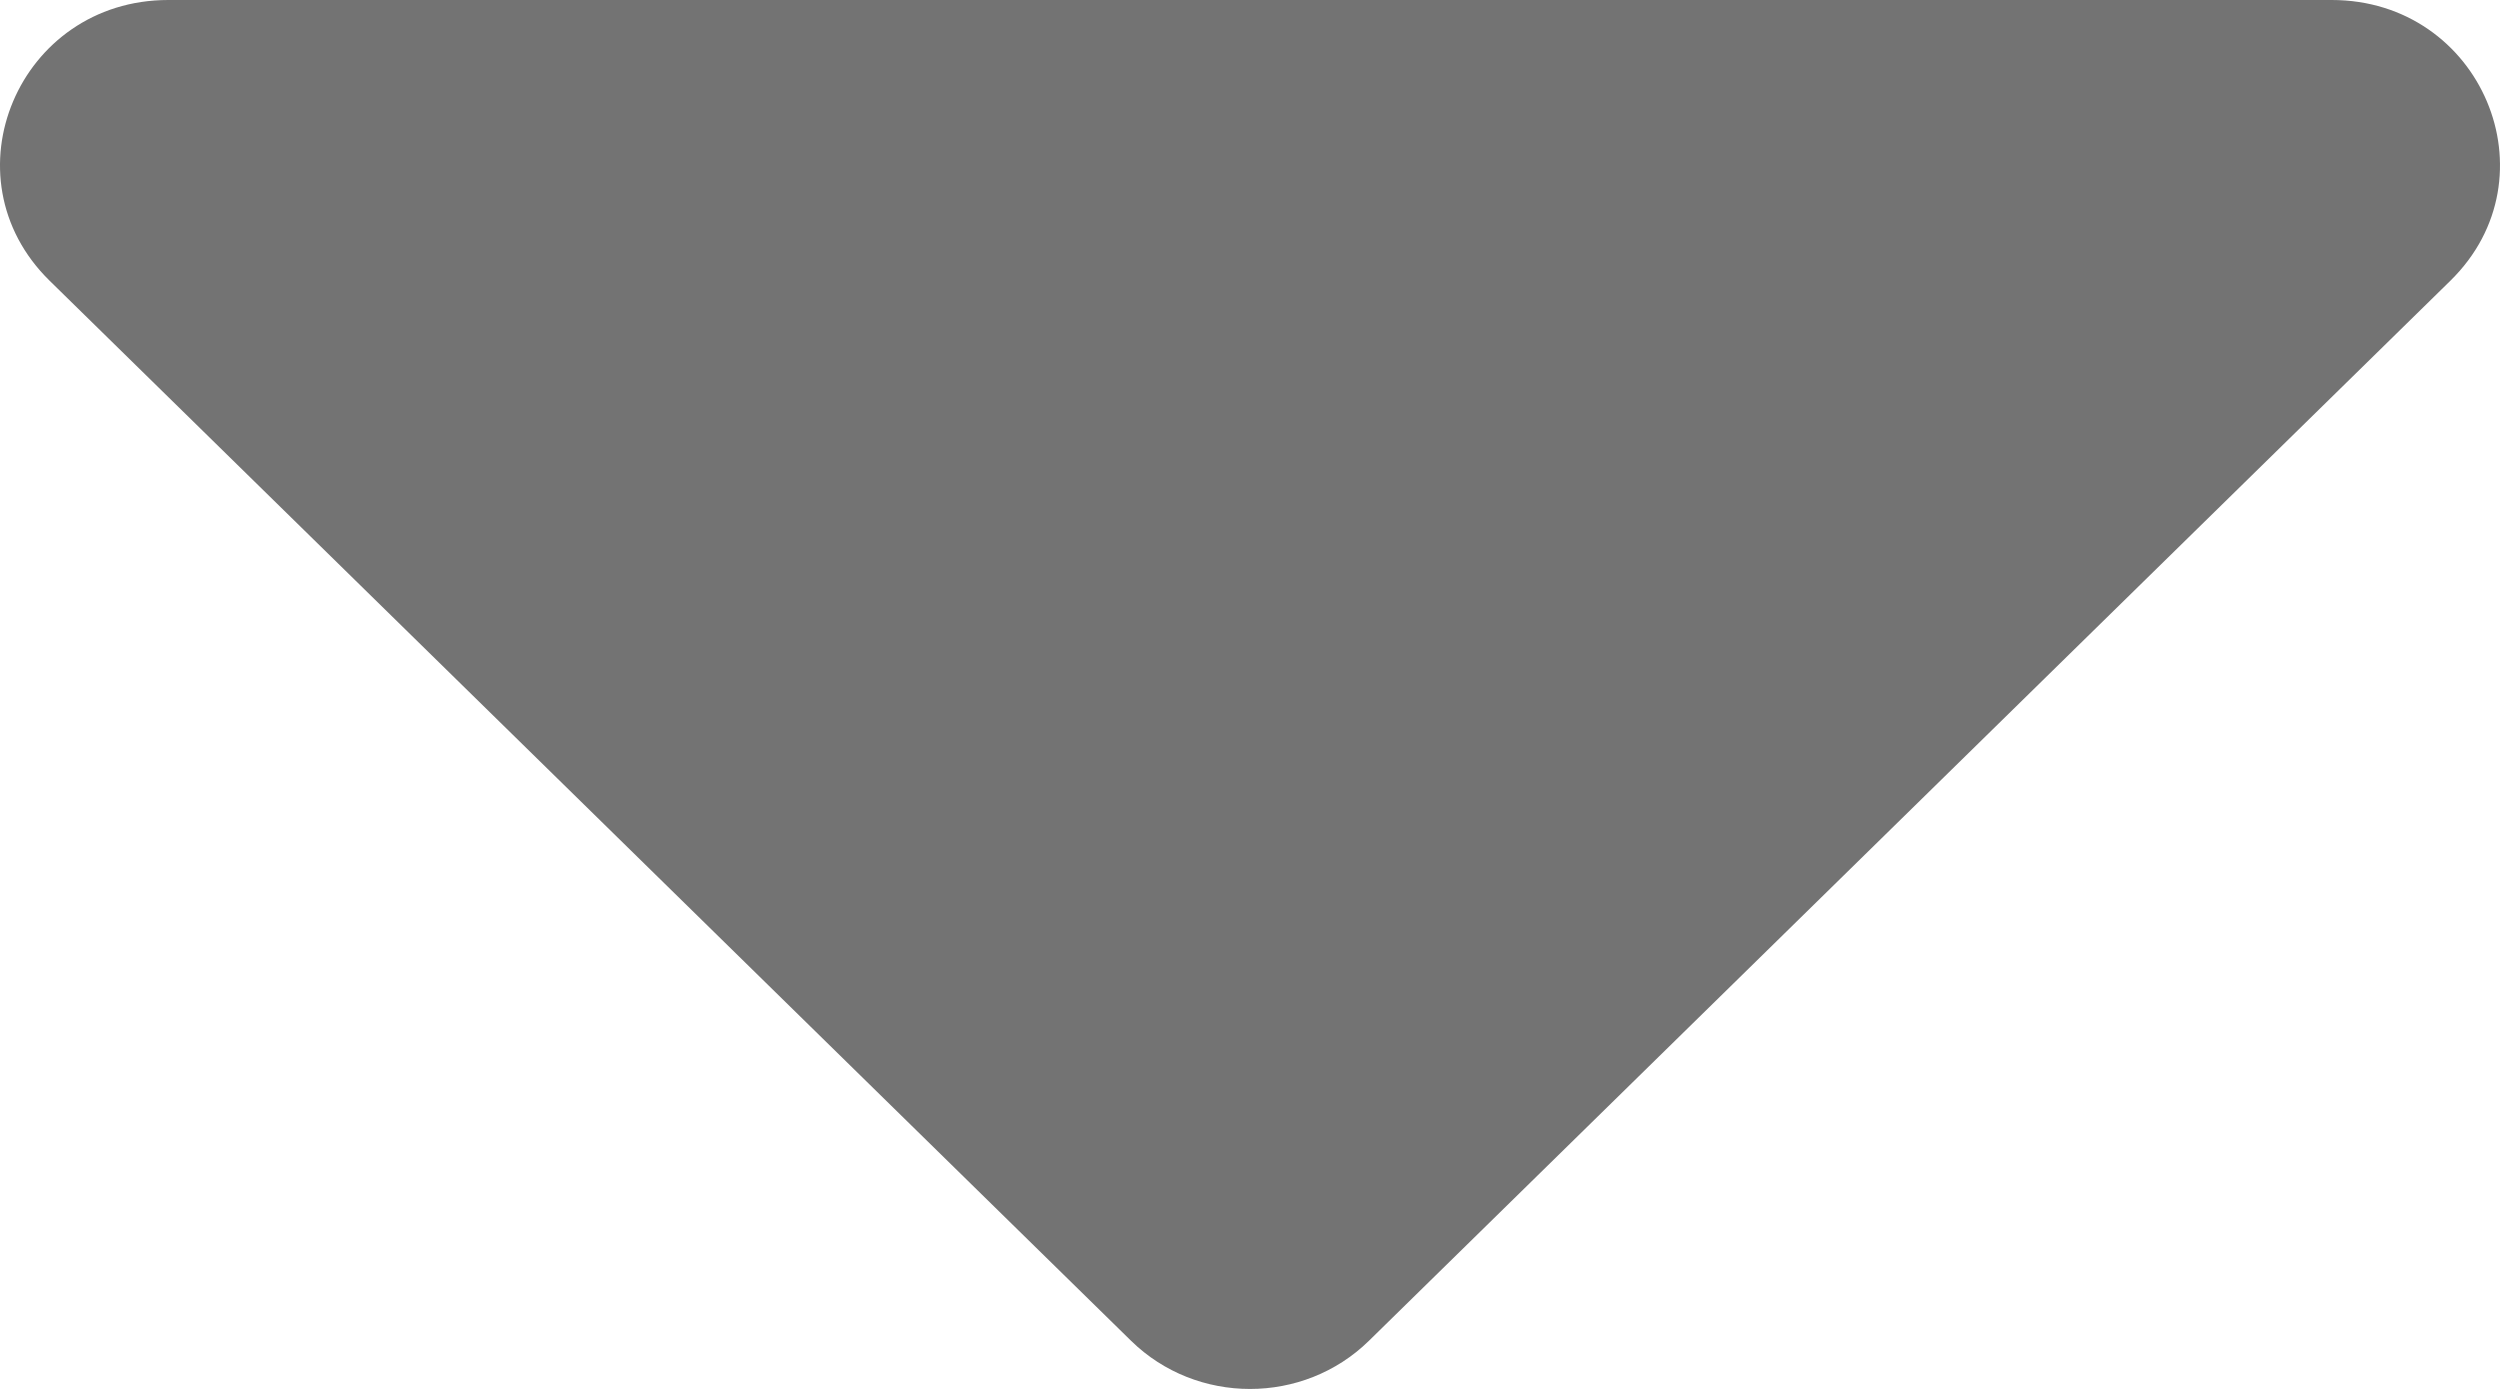 <svg width="9" height="5" viewBox="0 0 9 5" fill="none" xmlns="http://www.w3.org/2000/svg">
<path d="M0.606 0H8.394C8.933 0 9.203 0.637 8.821 1.011L4.928 4.827C4.692 5.058 4.308 5.058 4.072 4.827L0.179 1.011C-0.203 0.637 0.067 0 0.606 0Z" fill="#737373"/>
</svg>
